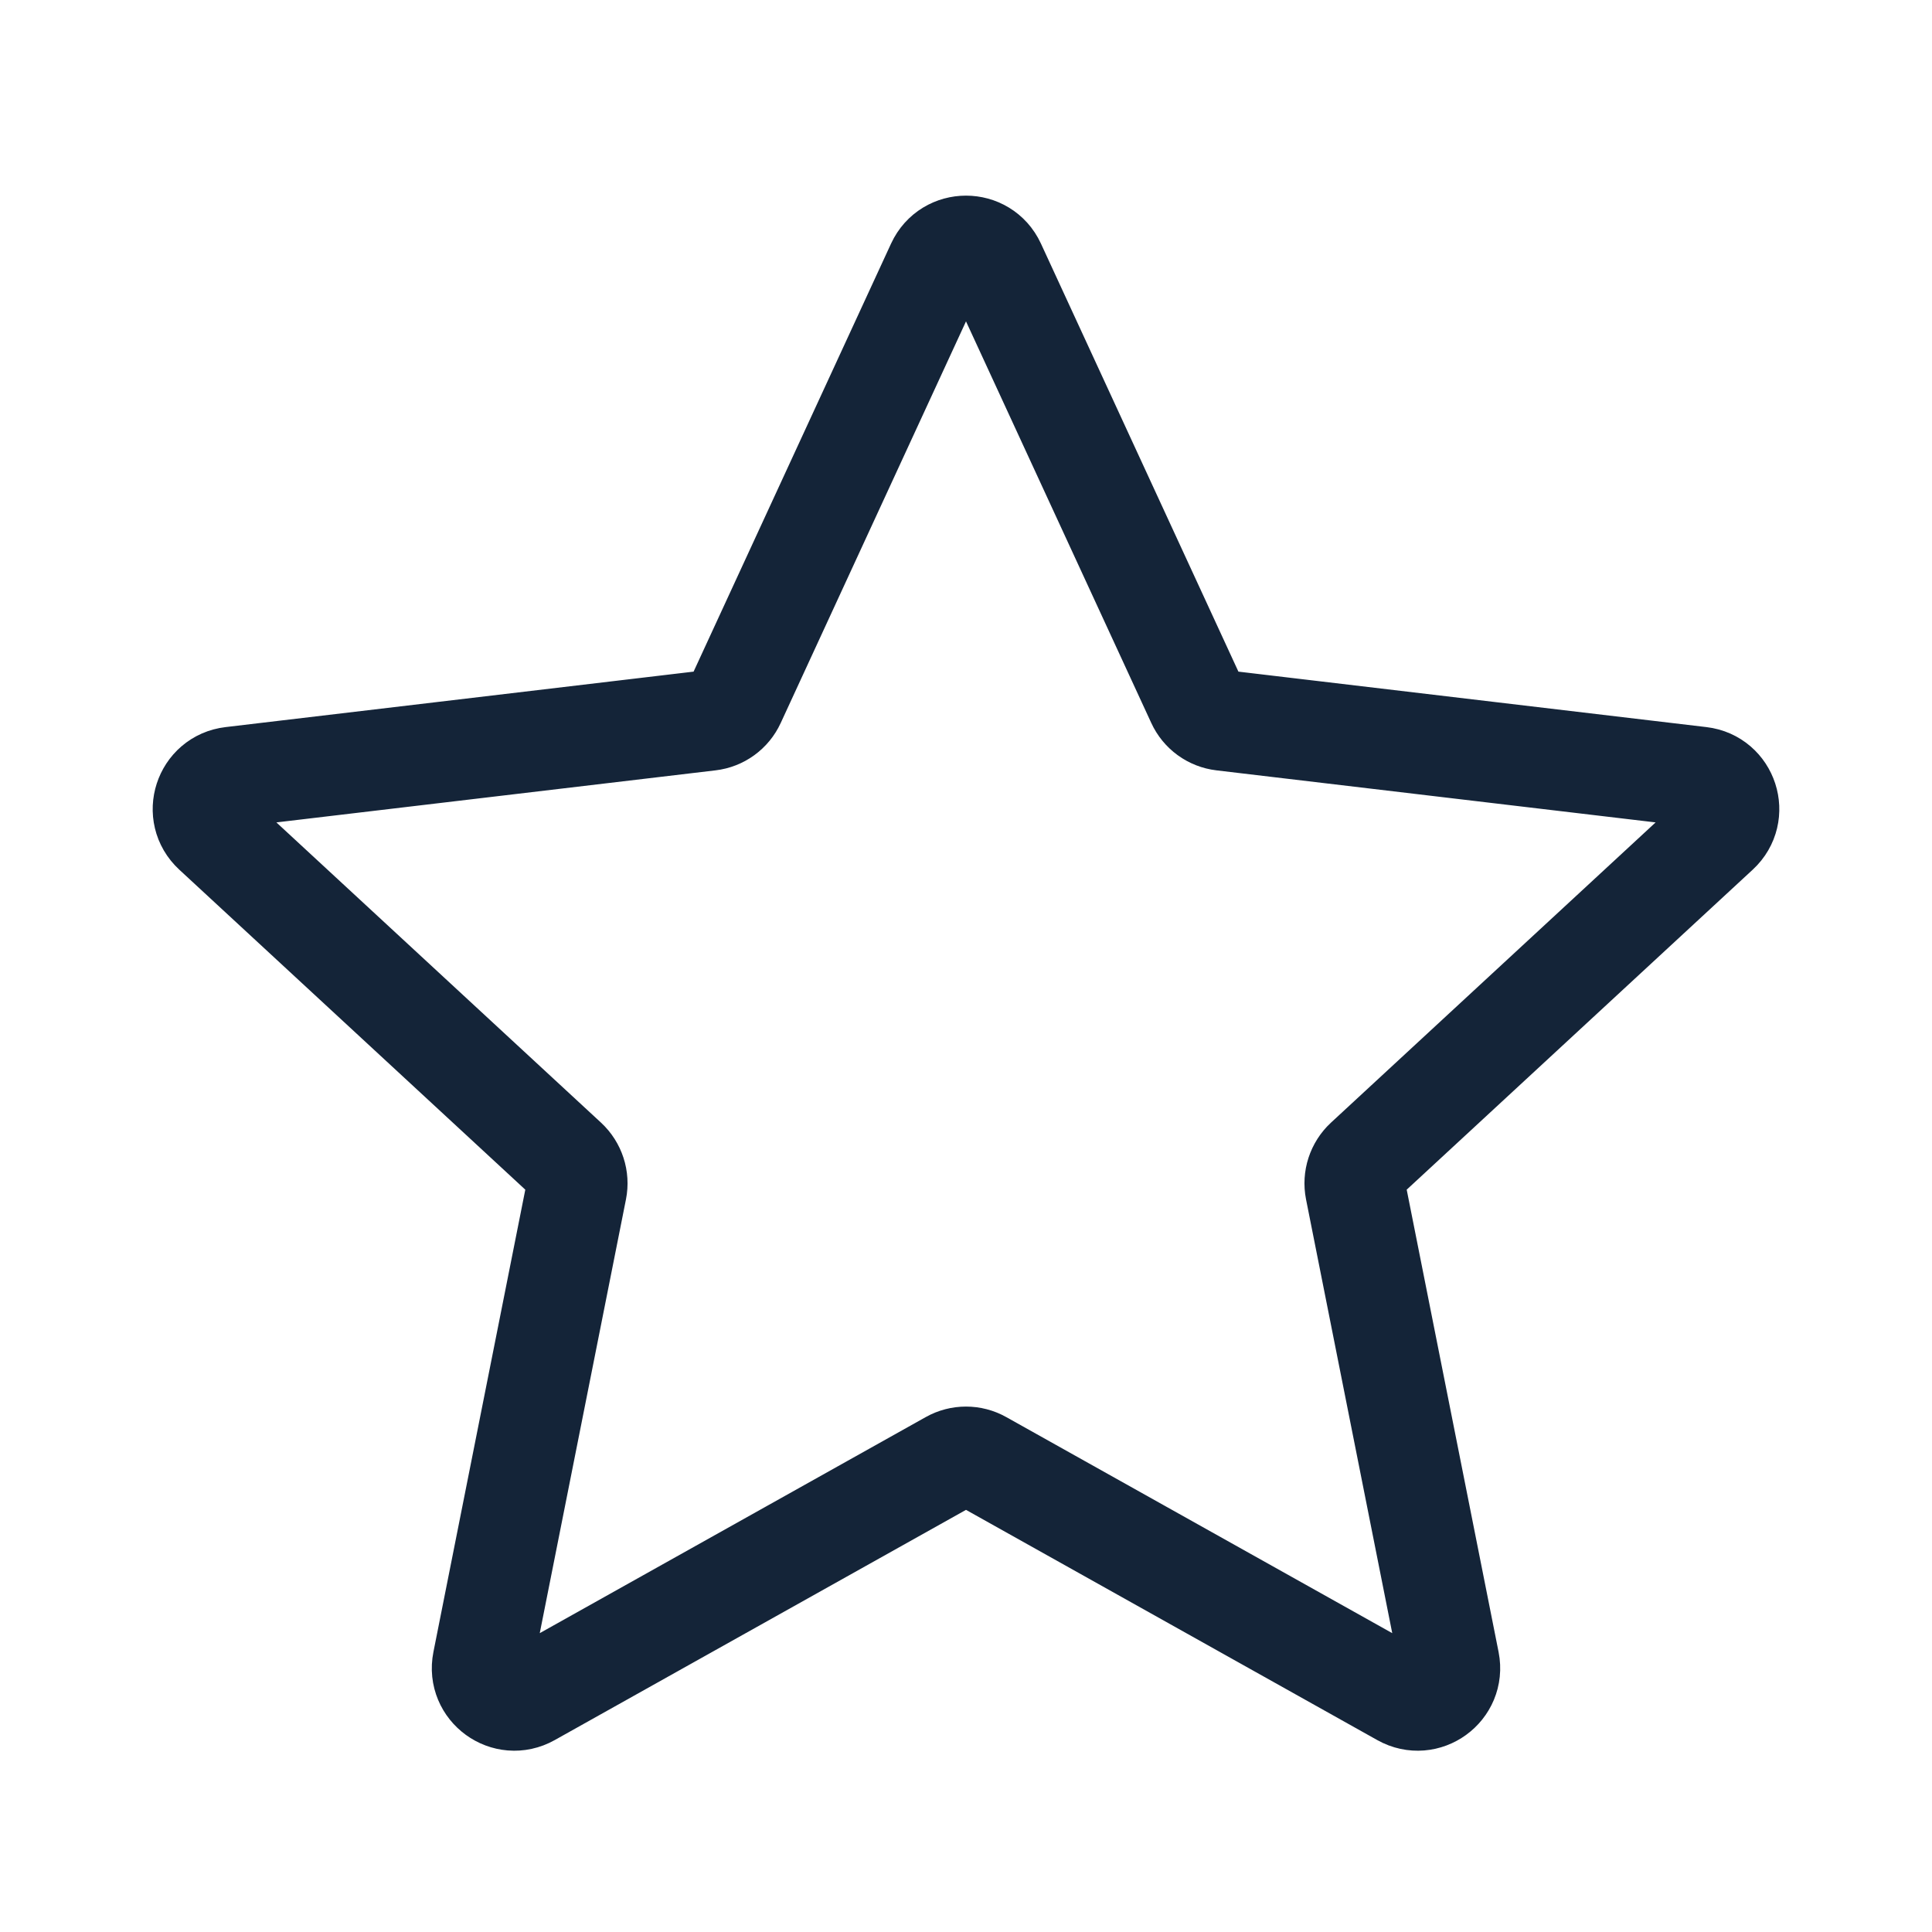 <svg width="24" height="24" viewBox="0 0 24 24" fill="none" xmlns="http://www.w3.org/2000/svg">
<path d="M11.637 3.287C11.78 2.978 12.22 2.978 12.363 3.287L14.869 8.719C14.927 8.846 15.047 8.933 15.185 8.949L21.125 9.653C21.464 9.693 21.6 10.112 21.349 10.344L16.958 14.405C16.856 14.5 16.81 14.641 16.837 14.777L18.003 20.644C18.069 20.979 17.713 21.238 17.415 21.071L12.195 18.149C12.074 18.081 11.926 18.081 11.805 18.149L6.585 21.071C6.287 21.238 5.931 20.979 5.997 20.644L7.163 14.777C7.19 14.641 7.144 14.5 7.042 14.405L2.651 10.344C2.4 10.112 2.536 9.693 2.875 9.653L8.815 8.949C8.953 8.933 9.073 8.846 9.131 8.719L11.637 3.287Z" stroke-width="1.25" stroke="#142438"/>
</svg>
